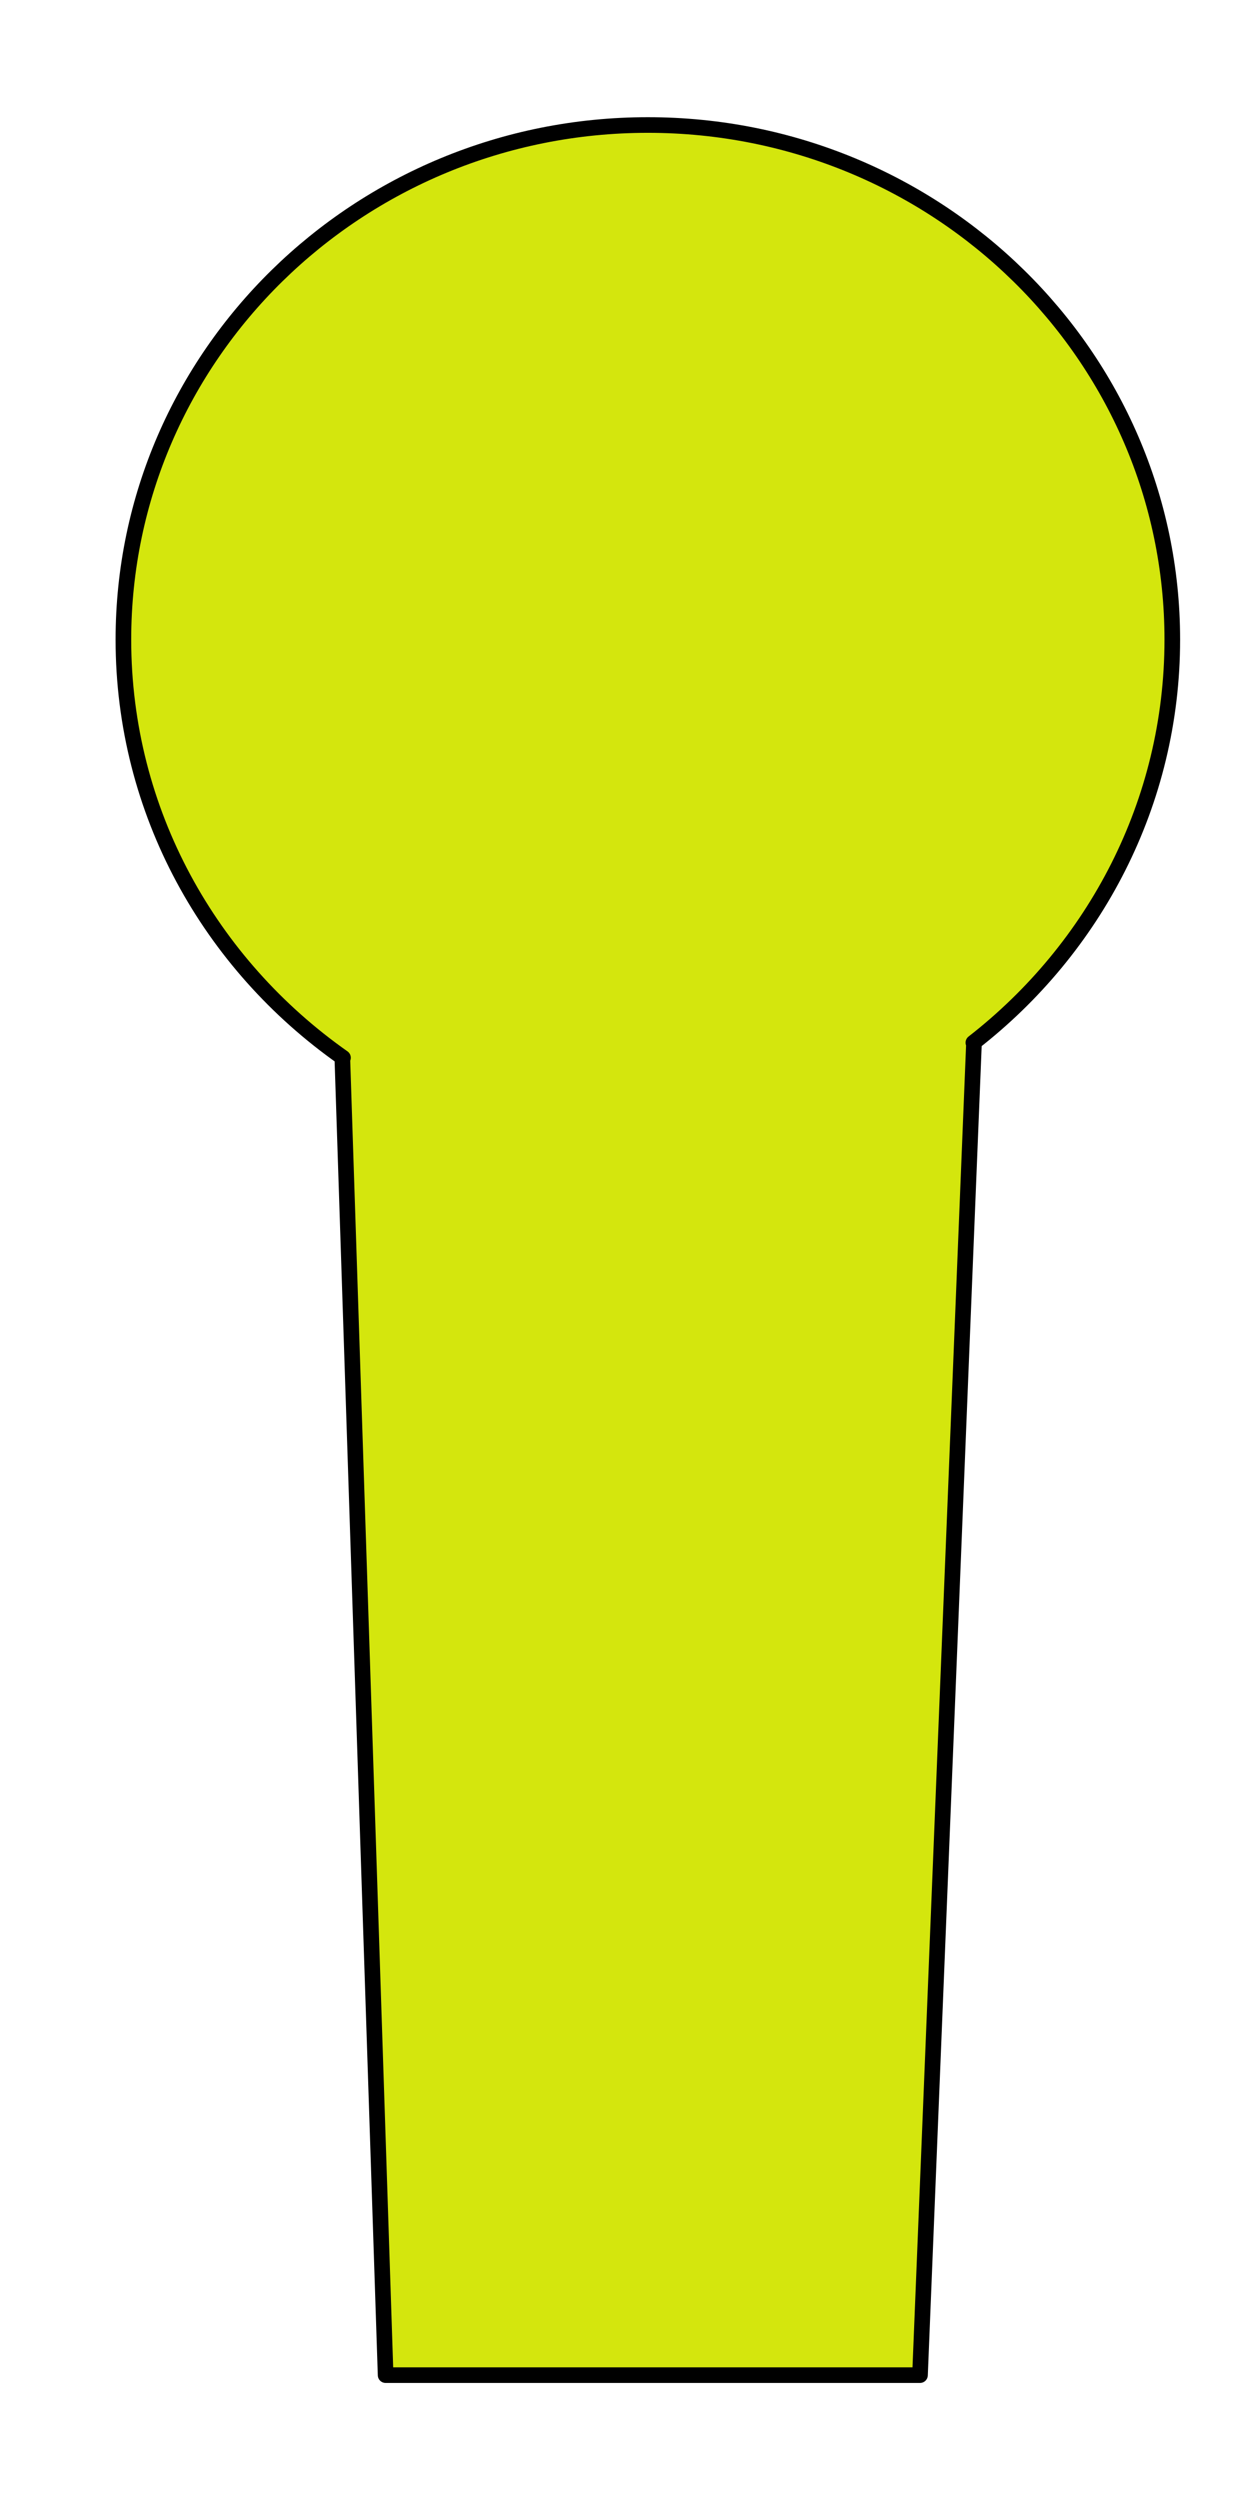 <svg width="79" height="160" viewBox="0 0 79 160" fill="none" xmlns="http://www.w3.org/2000/svg">
<path d="M75.05 40.932C75.05 22.748 60.02 8 41.475 8C22.93 8 7.9 22.748 7.9 40.932C7.9 51.972 13.458 61.716 21.958 67.692H21.915L24.687 152H58.898L62.355 66.728H62.315C70.065 60.696 75.05 51.392 75.05 40.932Z" fill="#D4E60D" stroke="black" stroke-miterlimit="10" stroke-linejoin="round"/>
</svg>
